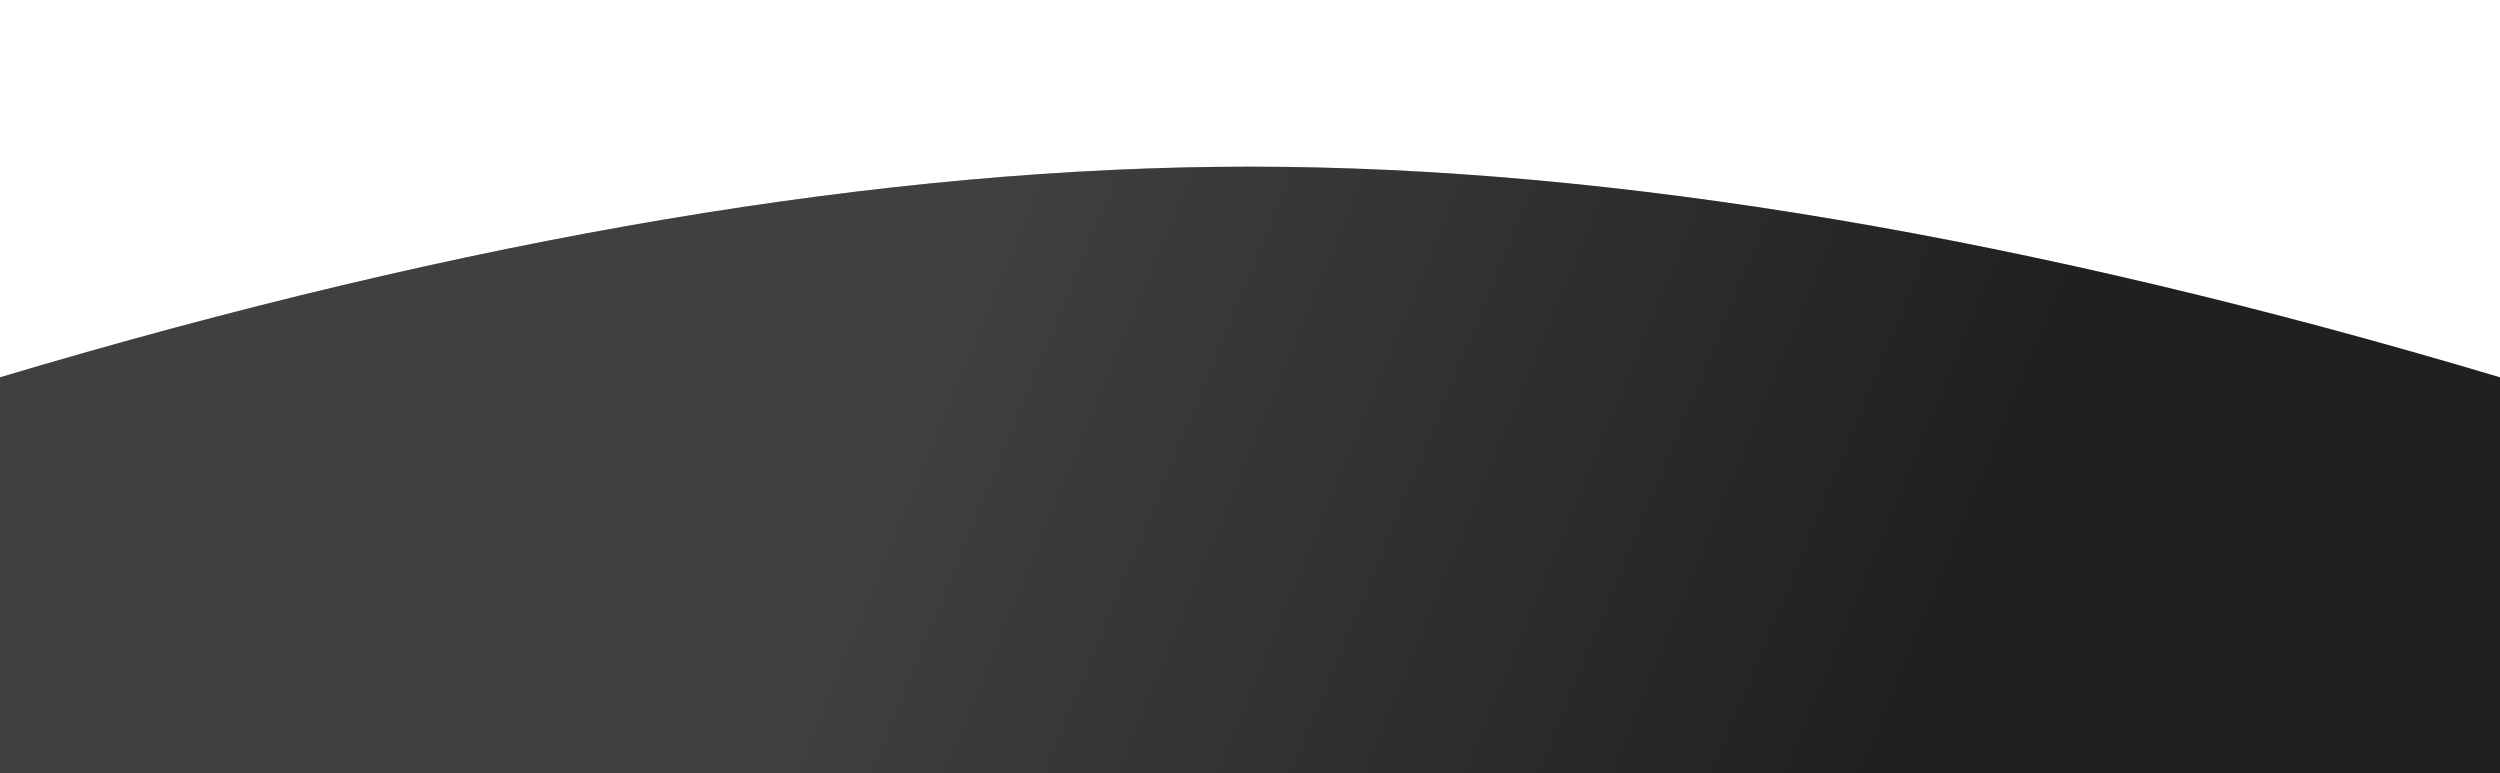 <?xml version="1.0" encoding="UTF-8"?>
<svg width="375px" height="116px" viewBox="0 0 375 116" version="1.1" xmlns="http://www.w3.org/2000/svg" xmlns:xlink="http://www.w3.org/1999/xlink">
    <title>Sidefod</title>
    <defs>
        <linearGradient x1="34.839%" y1="47.996%" x2="79.208%" y2="52.397%" id="linearGradient-1">
            <stop stop-color="#FFFFFF" stop-opacity="0.4" offset="0%"></stop>
            <stop stop-color="#FFFFFF" stop-opacity="0.2" offset="100%"></stop>
        </linearGradient>
        <path d="M0,31.597 C70.552,10.532 133.052,0 187.5,0 C241.948,0 304.448,10.532 375,31.597 L375,91 L0,91 L0,31.597 Z" id="path-2"></path>
        <filter x="-10.0%" y="-41.2%" width="120.0%" height="182.4%" filterUnits="objectBoundingBox" id="filter-3">
            <feOffset dx="0" dy="0" in="SourceAlpha" result="shadowOffsetOuter1"></feOffset>
            <feGaussianBlur stdDeviation="12.5" in="shadowOffsetOuter1" result="shadowBlurOuter1"></feGaussianBlur>
            <feComposite in="shadowBlurOuter1" in2="SourceAlpha" operator="out" result="shadowBlurOuter1"></feComposite>
            <feColorMatrix values="0 0 0 0 5.73679768e-05   0 0 0 0 0.008   0 0 0 0 0.097  0 0 0 0.119 0" type="matrix" in="shadowBlurOuter1"></feColorMatrix>
        </filter>
    </defs>
    <g id="Page-1" stroke="none" stroke-width="1" fill="none" fill-rule="evenodd">
        <g id="Home" transform="translate(0, -696)">
            <g id="Sidefod" transform="translate(0, 721)">
                <use fill="black" fill-opacity="1" filter="url(#filter-3)" xlink:href="#path-2"></use>
                <use fill-opacity="0.63" fill="url(#linearGradient-1)" fill-rule="evenodd" xlink:href="#path-2"></use>
            </g>
        </g>
    </g>
</svg>